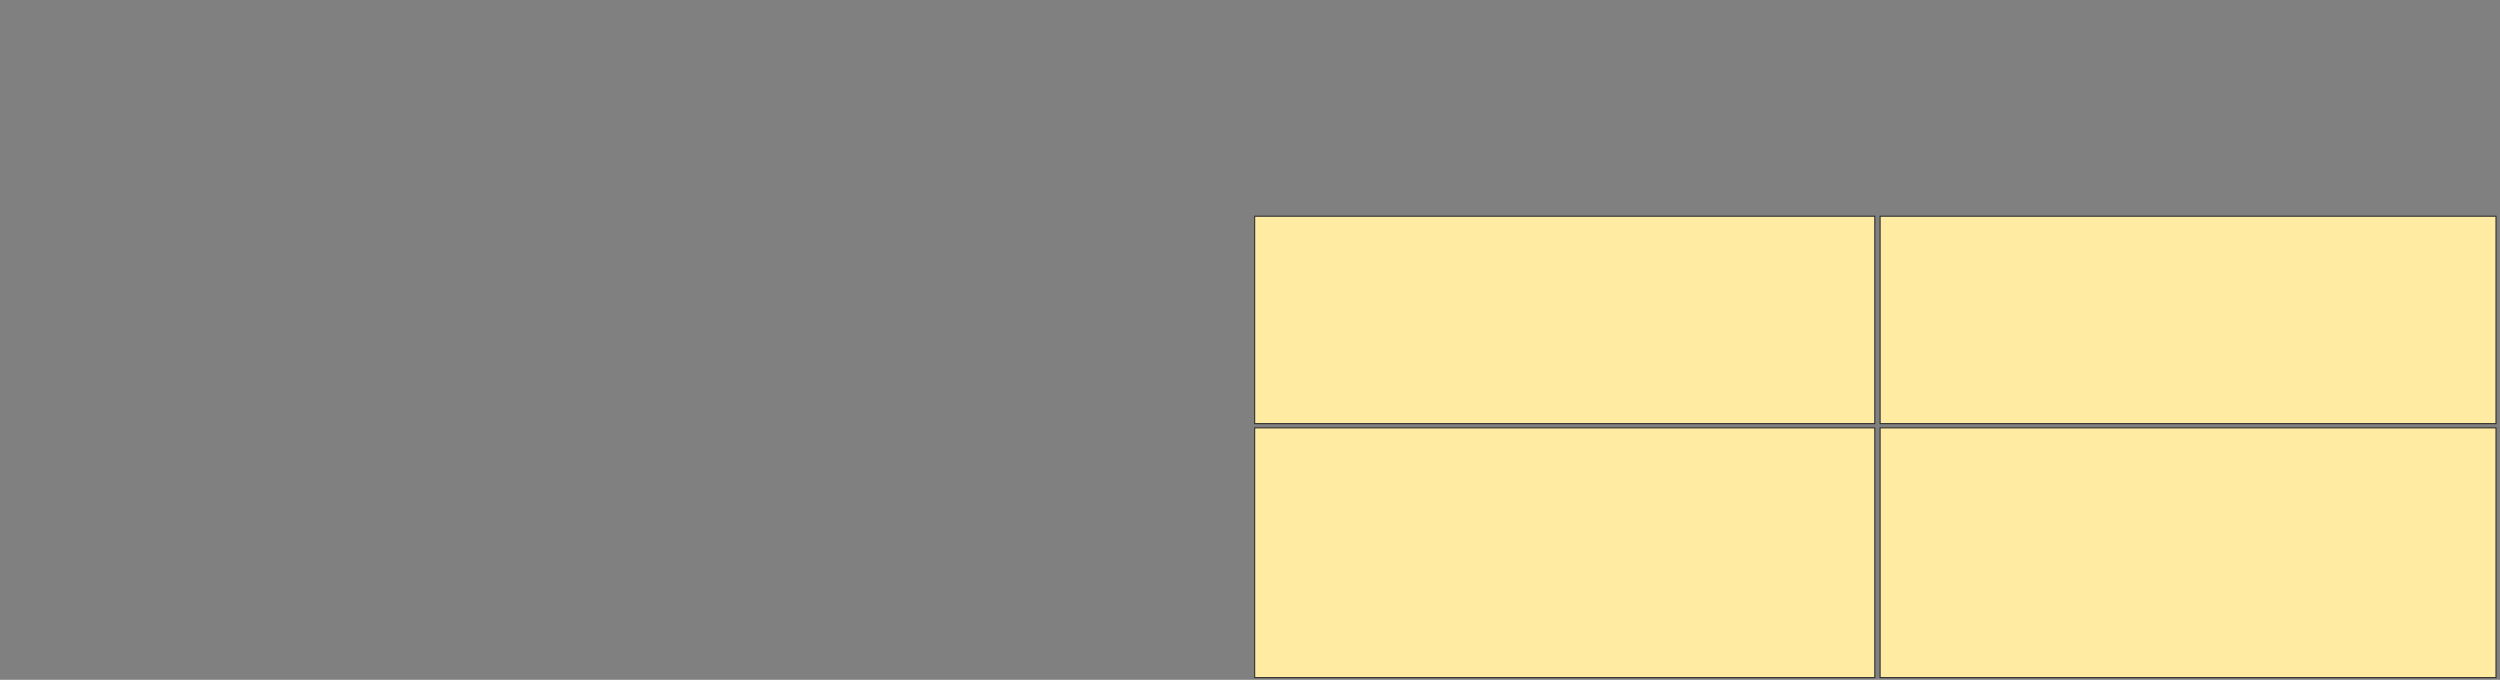 <svg xmlns="http://www.w3.org/2000/svg" width="2339" height="636">
 <rect width="100%" height="100%" fill="#808080" stroke="none"/>
 <!-- Created with Image Occlusion Enhanced -->
 <g>
  <title>Labels</title>
 </g>
 <g>
  <title>Masks</title>
  <g stroke="null" id="d91596eb101745f1b4c3455500fac191-ao-1">
   <rect stroke="#2D2D2D" height="233.663" width="576.238" y="400.304" x="1759.02" fill="#FFEBA2"/>
   <rect stroke="#2D2D2D" height="194.059" width="576.238" y="202.284" x="1759.02" fill="#FFEBA2"/>
  </g>
  
  <g id="d91596eb101745f1b4c3455500fac191-ao-3">
   <rect stroke="#2D2D2D" height="233.663" width="580.198" y="400.304" x="1173.871" fill="#FFEBA2"/>
   <rect height="194.059" width="580.198" y="202.284" x="1173.871" stroke="#2D2D2D" fill="#FFEBA2"/>
  </g>
 </g>
</svg>